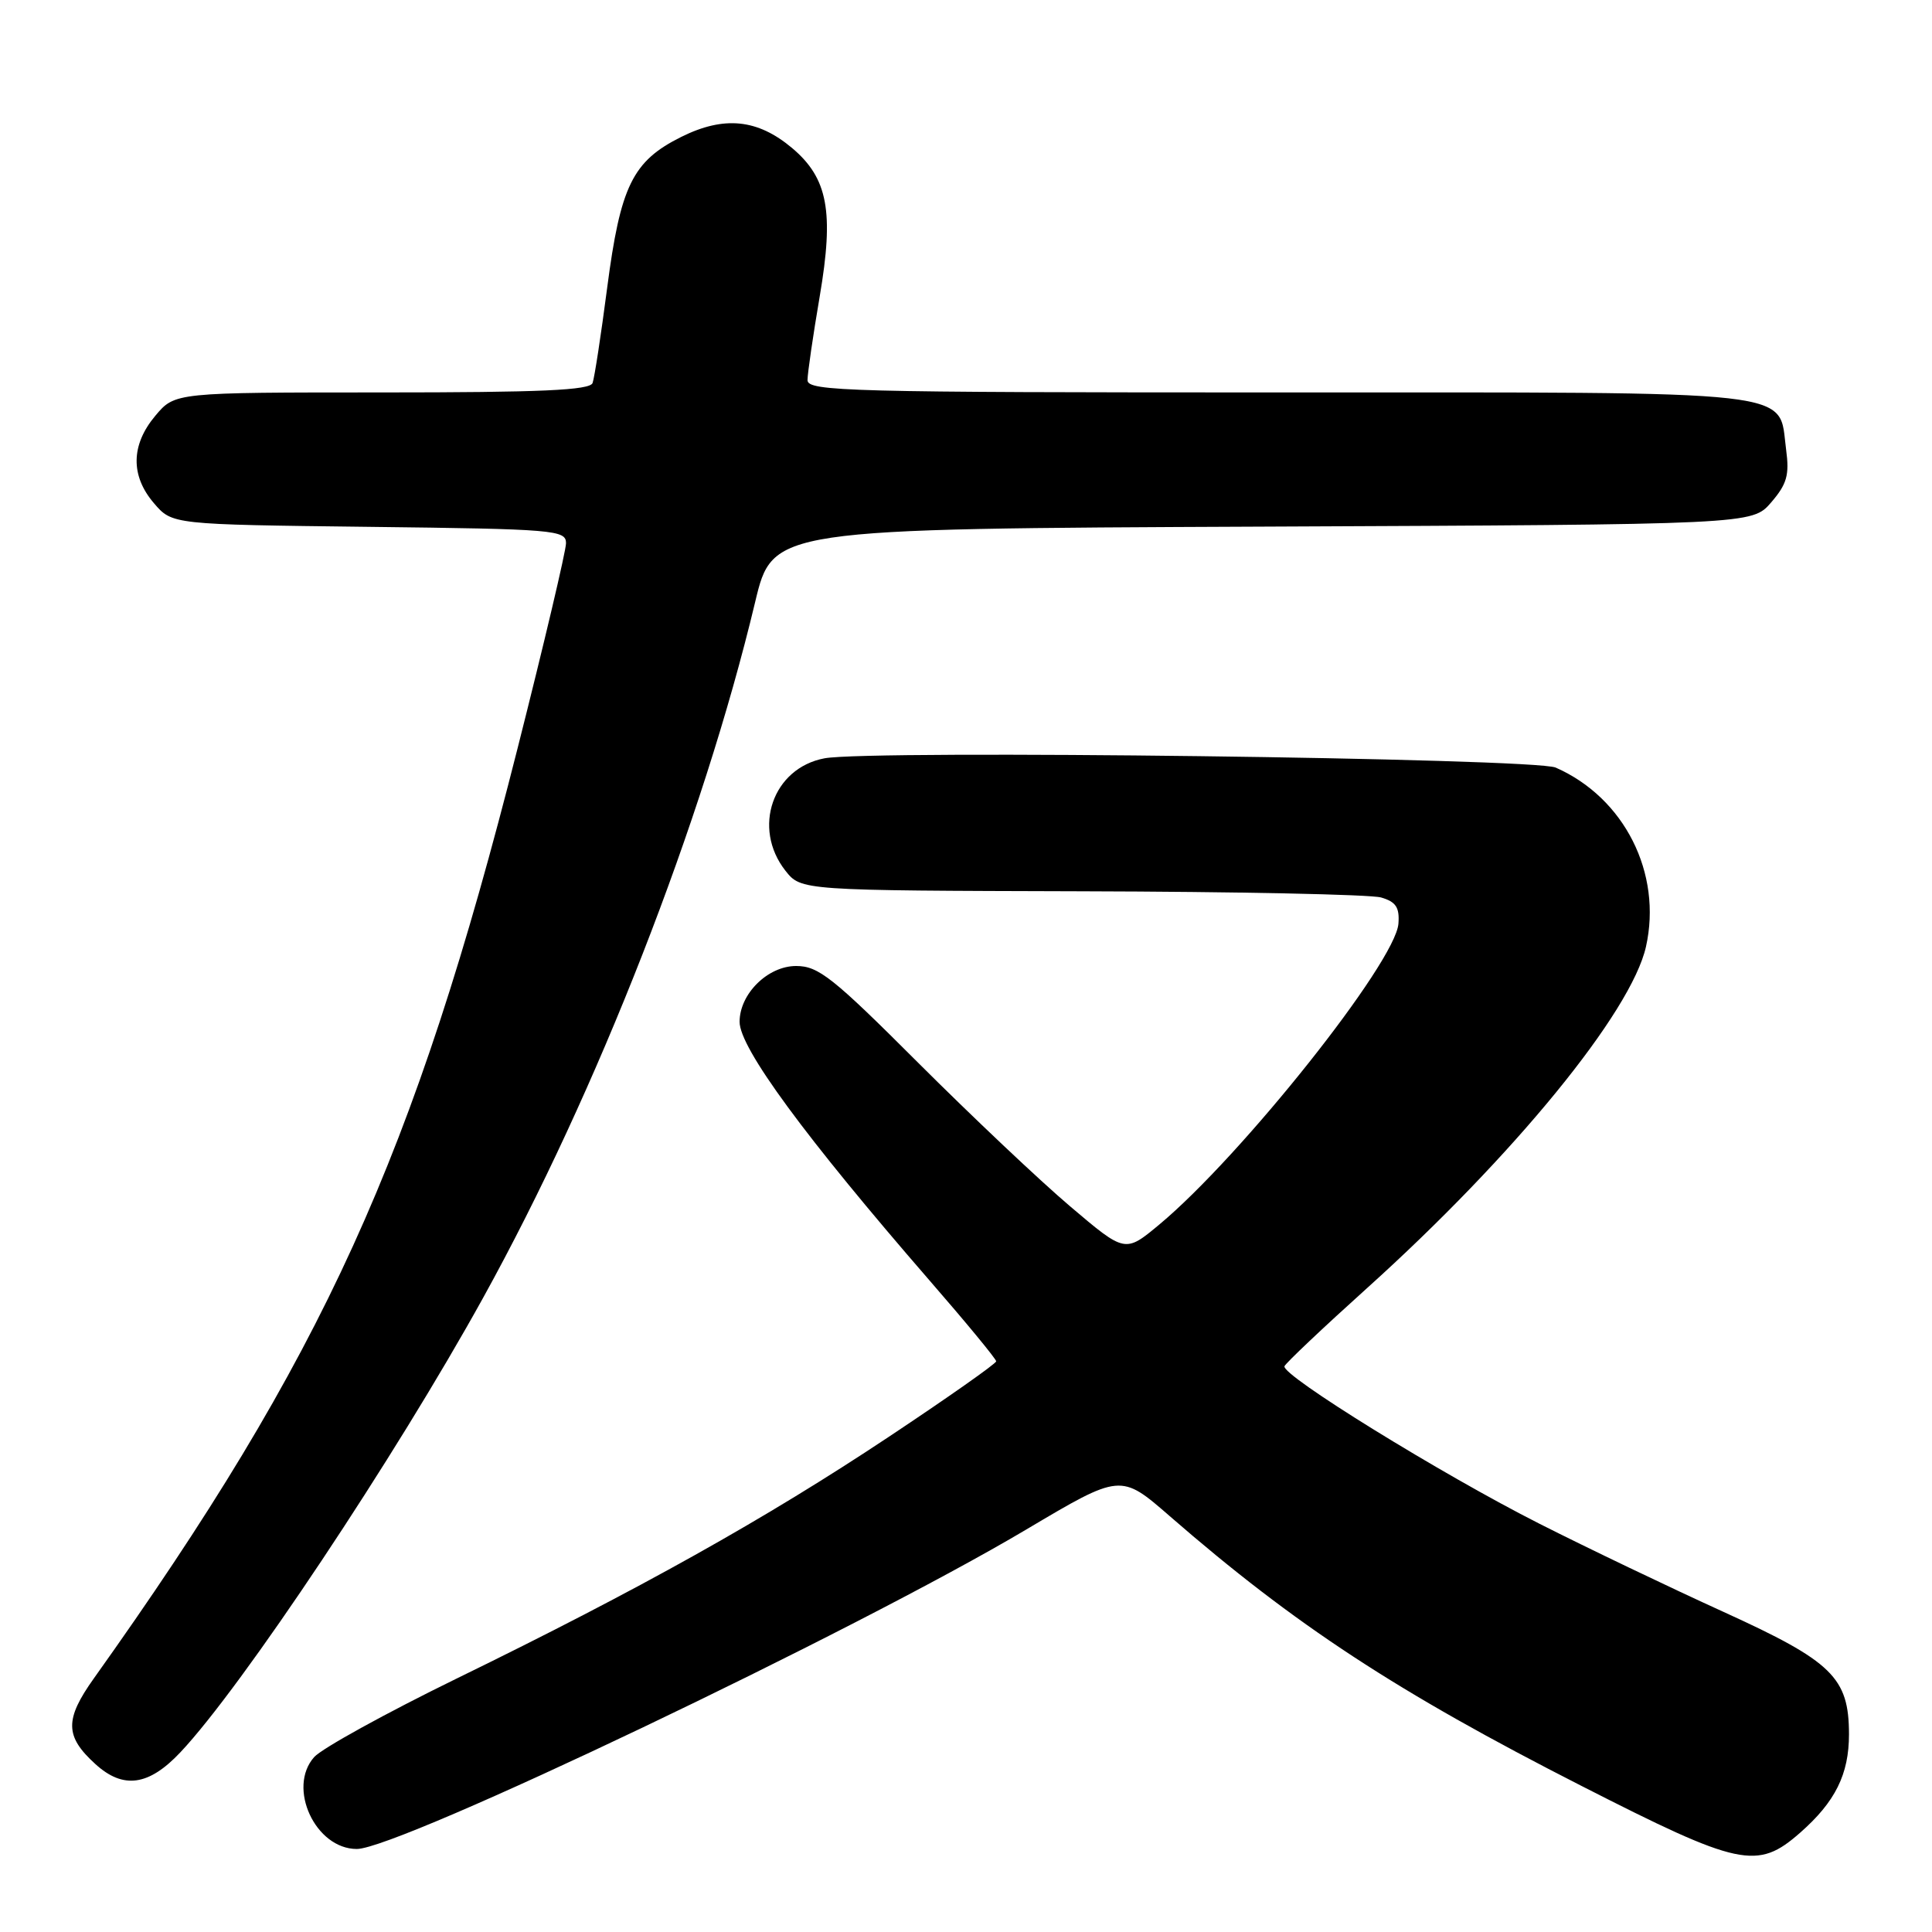 <?xml version="1.0" encoding="UTF-8" standalone="no"?>
<!DOCTYPE svg PUBLIC "-//W3C//DTD SVG 1.1//EN" "http://www.w3.org/Graphics/SVG/1.1/DTD/svg11.dtd" >
<svg xmlns="http://www.w3.org/2000/svg" xmlns:xlink="http://www.w3.org/1999/xlink" version="1.1" viewBox="0 0 256 256">
 <g >
 <path fill="currentColor"
d=" M 238.52 242.85 C 243.19 238.75 245.00 235.10 245.00 229.80 C 244.99 222.28 242.81 220.16 228.41 213.60 C 221.31 210.37 210.32 205.11 203.98 201.90 C 191.03 195.35 169.74 182.20 170.20 181.03 C 170.37 180.61 175.27 175.97 181.11 170.71 C 200.58 153.18 216.16 134.11 218.10 125.44 C 220.28 115.71 215.24 105.71 206.14 101.71 C 203.28 100.45 115.34 99.34 109.25 100.48 C 102.39 101.77 99.63 109.71 104.07 115.37 C 106.15 118.00 106.15 118.00 143.32 118.10 C 163.77 118.15 181.62 118.52 183.00 118.92 C 184.96 119.49 185.46 120.23 185.30 122.38 C 184.94 127.49 164.52 153.18 153.61 162.26 C 149.08 166.03 149.08 166.03 141.79 159.84 C 137.78 156.44 128.73 147.88 121.67 140.83 C 110.34 129.50 108.45 128.00 105.49 128.00 C 101.74 128.00 98.00 131.69 98.00 135.40 C 98.00 138.86 106.65 150.63 123.17 169.67 C 128.03 175.26 132.00 180.08 132.00 180.38 C 132.00 180.68 125.59 185.19 117.75 190.40 C 101.40 201.27 84.74 210.59 60.50 222.42 C 51.15 226.99 42.66 231.67 41.63 232.82 C 38.02 236.88 41.79 245.00 47.28 245.00 C 52.81 245.00 113.32 216.13 136.00 202.66 C 148.50 195.24 148.50 195.24 155.00 200.90 C 171.63 215.36 185.09 224.18 209.59 236.66 C 230.52 247.33 232.85 247.83 238.52 242.85 Z  M 23.90 232.19 C 32.04 223.57 52.38 193.03 64.03 171.94 C 79.15 144.58 93.10 108.89 100.06 79.78 C 102.38 70.06 102.38 70.06 167.28 69.78 C 232.17 69.50 232.17 69.50 234.69 66.57 C 236.78 64.14 237.12 62.94 236.67 59.58 C 235.59 51.54 239.71 52.00 169.39 52.00 C 112.45 52.00 107.00 51.86 107.00 50.37 C 107.00 49.48 107.73 44.47 108.62 39.25 C 110.53 28.04 109.70 23.61 104.95 19.61 C 100.38 15.77 95.94 15.32 90.27 18.14 C 83.82 21.35 82.21 24.64 80.45 38.16 C 79.64 44.39 78.77 50.06 78.52 50.75 C 78.17 51.71 71.66 52.00 50.62 52.00 C 23.18 52.00 23.18 52.00 20.59 55.08 C 17.34 58.94 17.27 63.04 20.41 66.69 C 22.82 69.50 22.82 69.50 48.91 69.81 C 73.49 70.10 75.00 70.23 75.00 71.97 C 75.00 72.98 72.11 85.22 68.58 99.16 C 54.85 153.38 42.87 179.68 12.44 222.39 C 8.55 227.85 8.59 230.07 12.64 233.75 C 16.33 237.11 19.71 236.64 23.90 232.19 Z "/>
</g>
</svg>